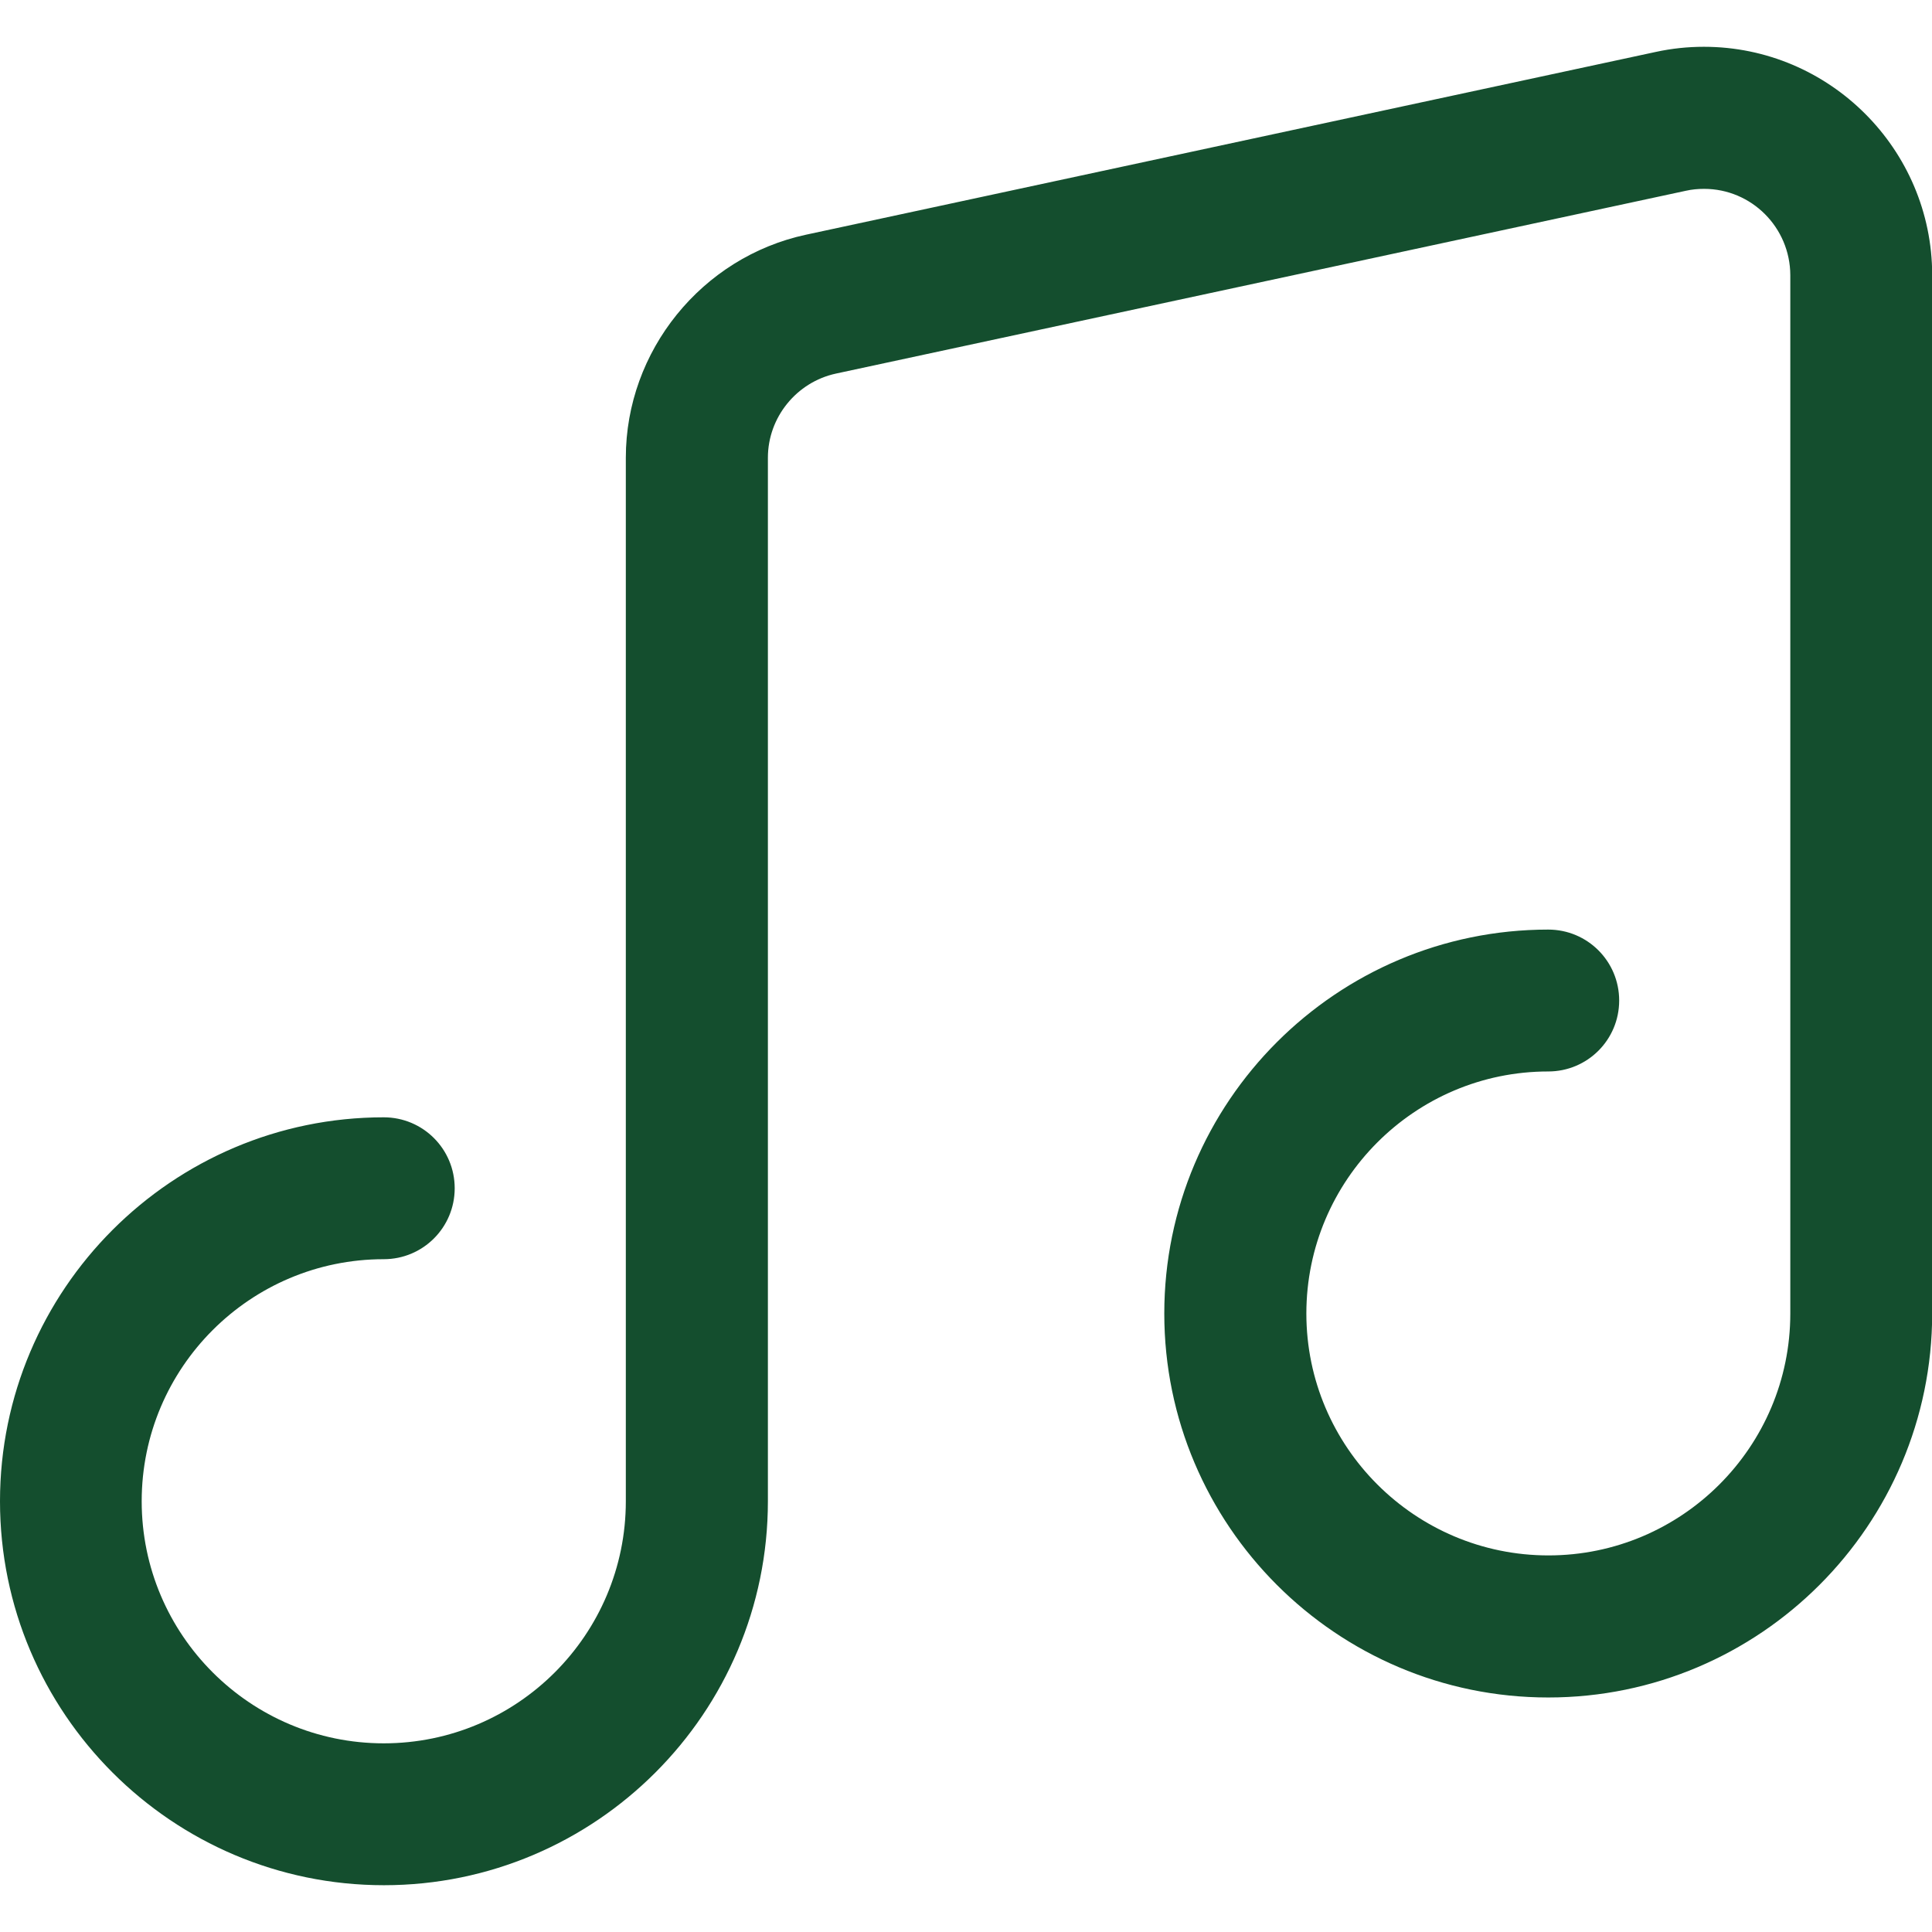 <?xml version="1.0" standalone="no"?><!DOCTYPE svg PUBLIC "-//W3C//DTD SVG 1.1//EN" "http://www.w3.org/Graphics/SVG/1.1/DTD/svg11.dtd"><svg t="1700278172269" class="icon" viewBox="0 0 1024 1024" version="1.1" xmlns="http://www.w3.org/2000/svg" p-id="8932" xmlns:xlink="http://www.w3.org/1999/xlink" width="200" height="200"><path d="M903.1 24.8c-8.6 0-17.1 0.9-25.4 2.7l-450.5 96.9c-55.3 11.9-95.5 61.6-95.5 118.2v553.1c0 70.7-57.5 128.3-128.3 128.3-70.7 0-128.3-57.5-128.3-128.3s57.5-128.3 128.3-128.3c20.8 0 37.6-16.8 37.6-37.6s-16.8-37.6-37.6-37.6C91.3 592.2 0 683.5 0 795.7s91.3 203.5 203.5 203.5S407 907.9 407 795.7V242.6c0-21.4 15.2-40.1 36.1-44.6l450.5-96.9c3.1-0.7 6.4-1 9.6-1 25.2 0 45.6 20.5 45.7 45.7v550.4c0 70.7-57.5 128.2-128.2 128.2-70.7 0-128.3-57.5-128.3-128.2 0-70.7 57.5-128.3 128.2-128.3 20.8 0 37.6-16.8 37.6-37.6s-16.8-37.6-37.6-37.6c-112.2 0-203.5 91.3-203.5 203.5s91.3 203.5 203.5 203.5 203.4-91.3 203.5-203.5V145.7c-0.1-66.6-54.4-120.9-121-120.9z" fill="#144e2e" p-id="8933"></path></svg>